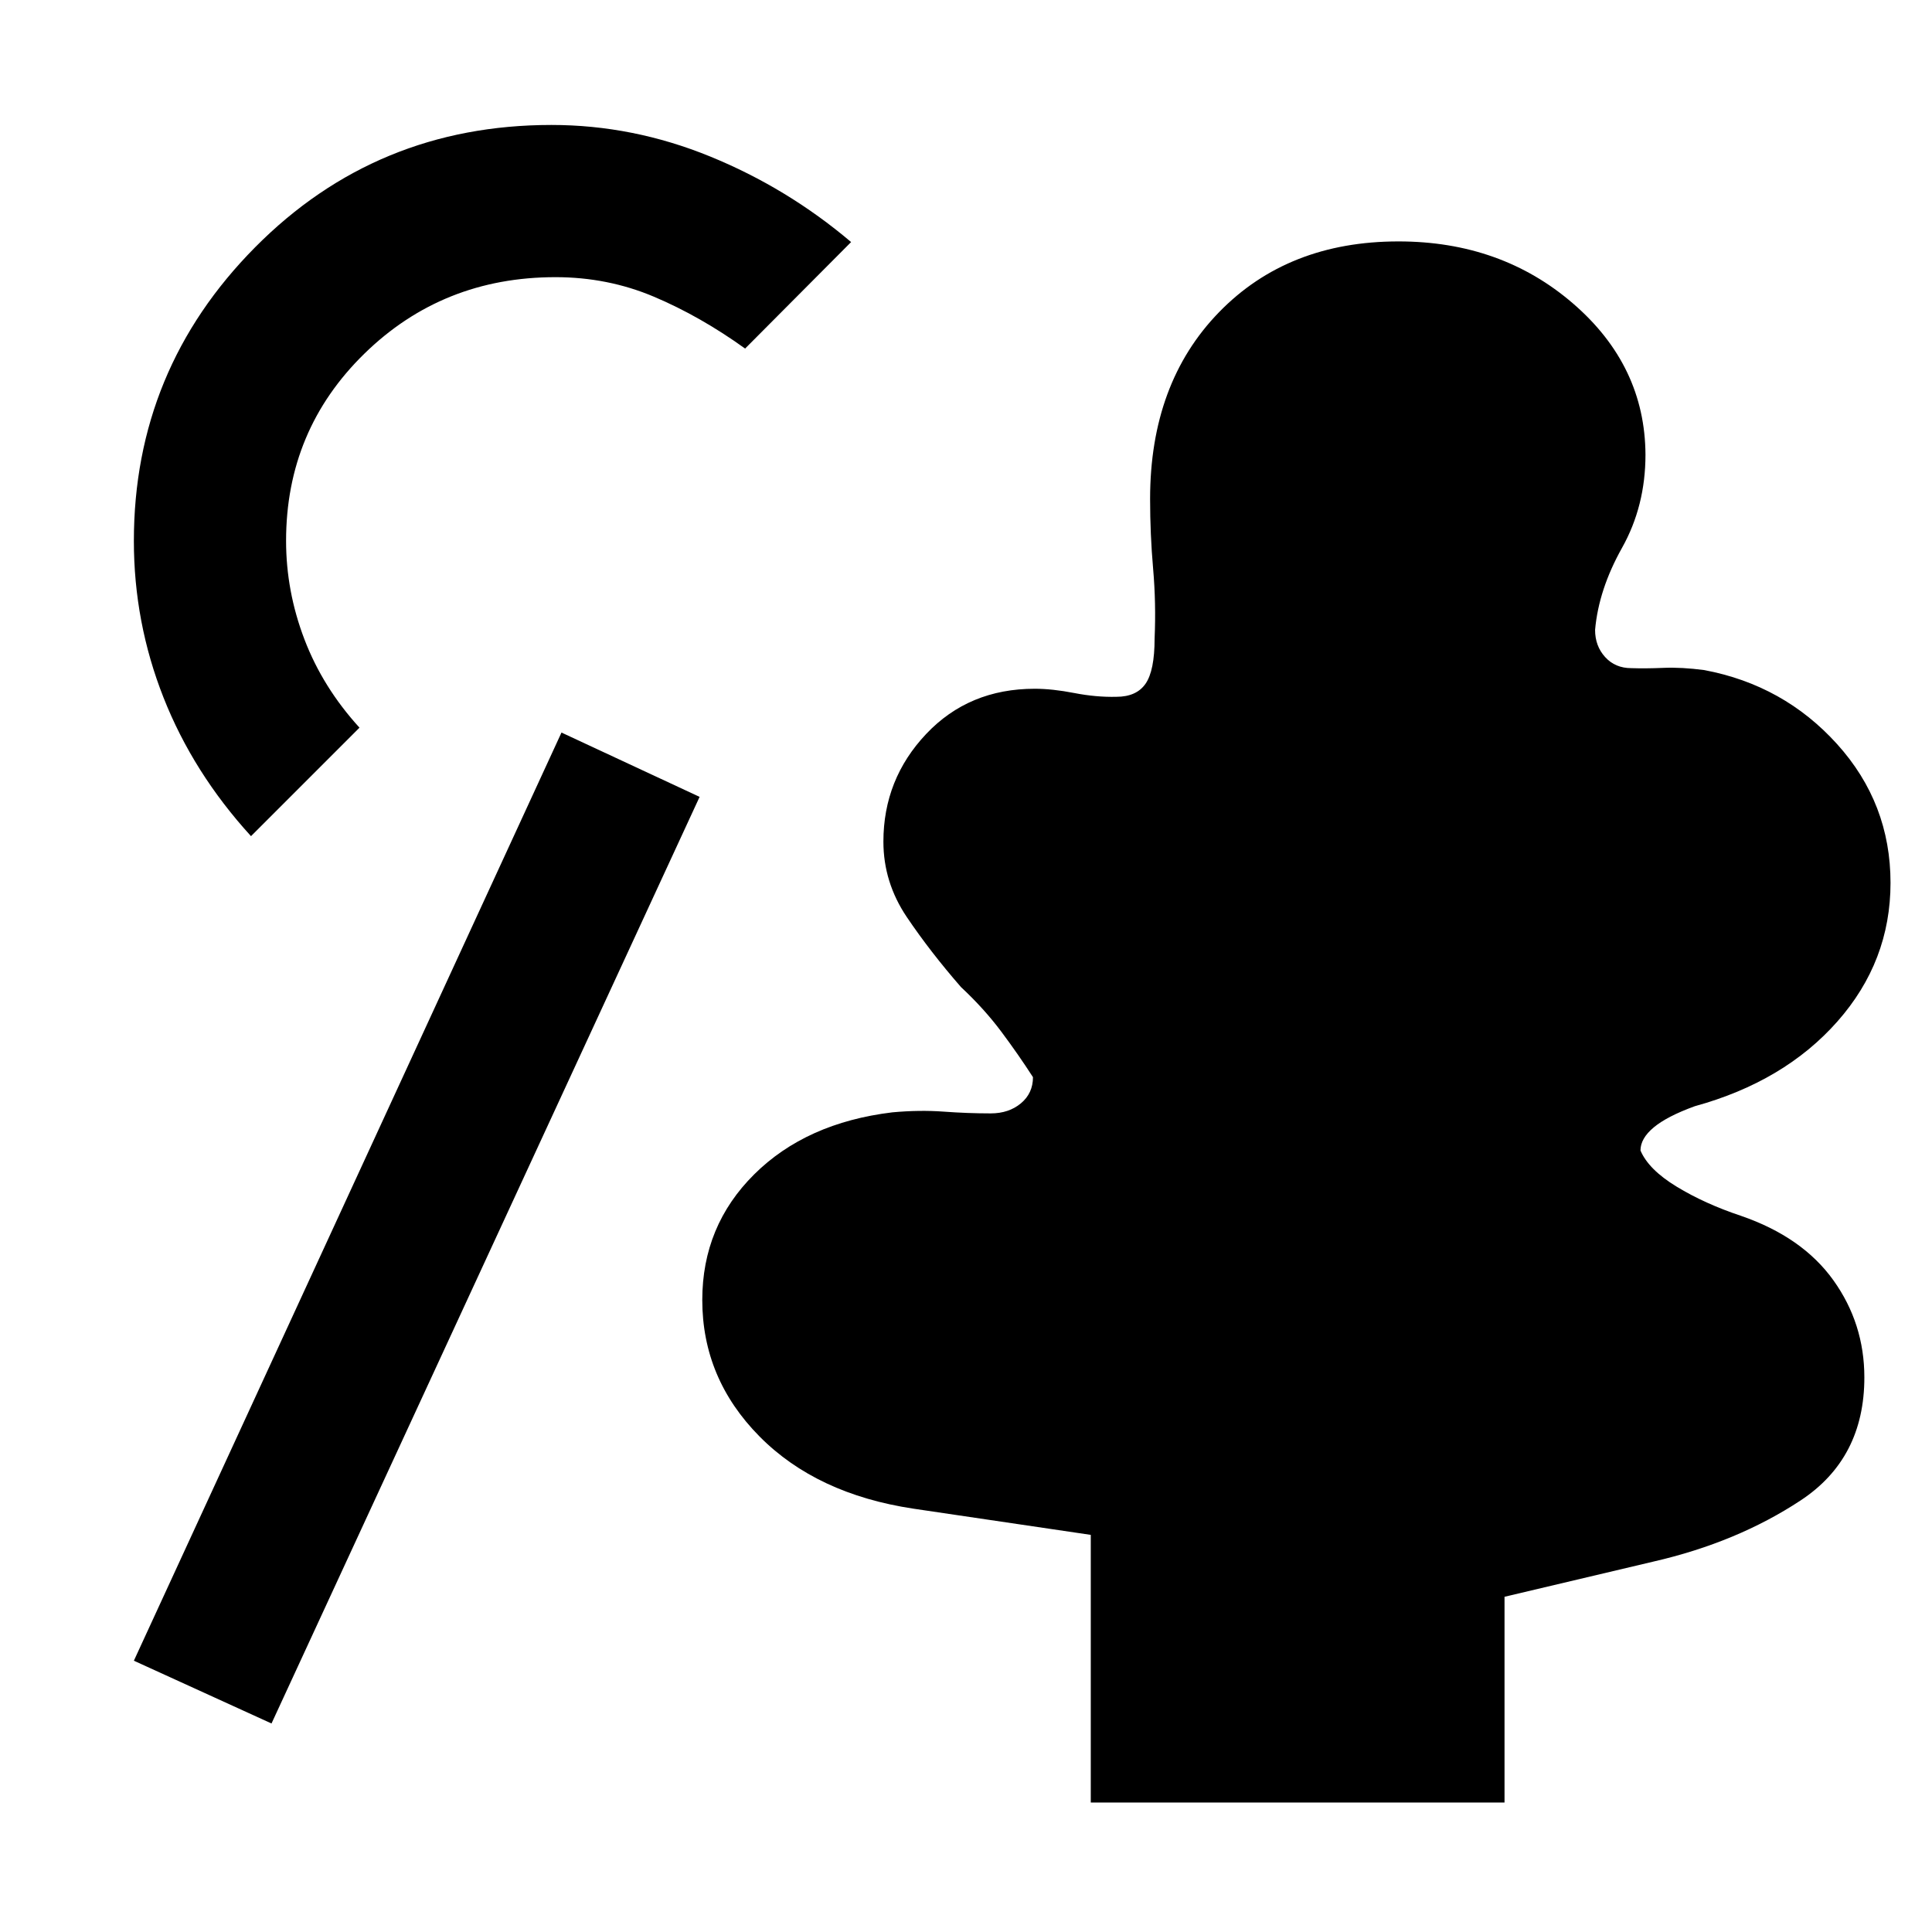 <svg xmlns="http://www.w3.org/2000/svg" height="48" viewBox="0 -960 960 960" width="48"><path d="M542-64.33v-133l-88-13q-48.28-7.24-76.66-35.97-28.38-28.74-28.38-67.74 0-36.81 25.8-62.43 25.81-25.62 68.61-30.81 13.48-1.24 25.46-.36 11.97.88 23.45.88 9 0 15-5t6-13q-7.24-11.24-15.74-22.62t-20.02-22.14q-15.28-17.52-26.92-34.78-11.64-17.27-11.64-37.5 0-31 21.24-53.48 21.23-22.48 53.95-22.48 8.76 0 19.64 2.12t20.93 1.88q10 0 14.5-6.5t4.5-22.5q.76-17.52-.74-34.66-1.5-17.15-1.5-34.67 0-57.52 34.22-92.74 34.21-35.21 89.21-35.21 51 0 86.74 30.86 35.74 30.85 35.98 75.09 0 25.52-11.64 46.29-11.64 20.76-13.4 40.8 0 8 5 13.5t13 5.5q7 .24 16-.14t20.24 1.1q39.52 7.43 66.04 36.81 26.52 29.38 26.52 68.9 0 39-26.38 68.88-26.38 29.88-70.86 42.12-13.76 5-20.38 10.5-6.62 5.5-6.62 11.5 4 9.48 17.98 17.98t31.98 14.5q30.52 10.52 45.9 32.02 15.38 21.5 15.38 48.26 0 40.24-31.66 61.12-31.66 20.88-73.23 30.41l-73.91 17.47v102.24H542Zm-407.09-39.28L66.52-134.8 279-596l68.63 31.96-212.72 460.43Zm-10.19-440.91Q96-576 81.26-613.36q-14.74-37.36-14.74-77.84 0-85.13 60.24-145.92Q187-897.91 274-897.91q40.48 0 78.84 15.66 38.36 15.66 70.07 42.53l-52.67 52.92Q348-802.8 325-812.54q-23-9.74-49-9.74-56.04 0-94.95 38.02-38.9 38.02-38.9 92.98 0 25.08 9.12 48.96 9.12 23.89 27.36 43.89l-53.91 53.91Z"/></svg>